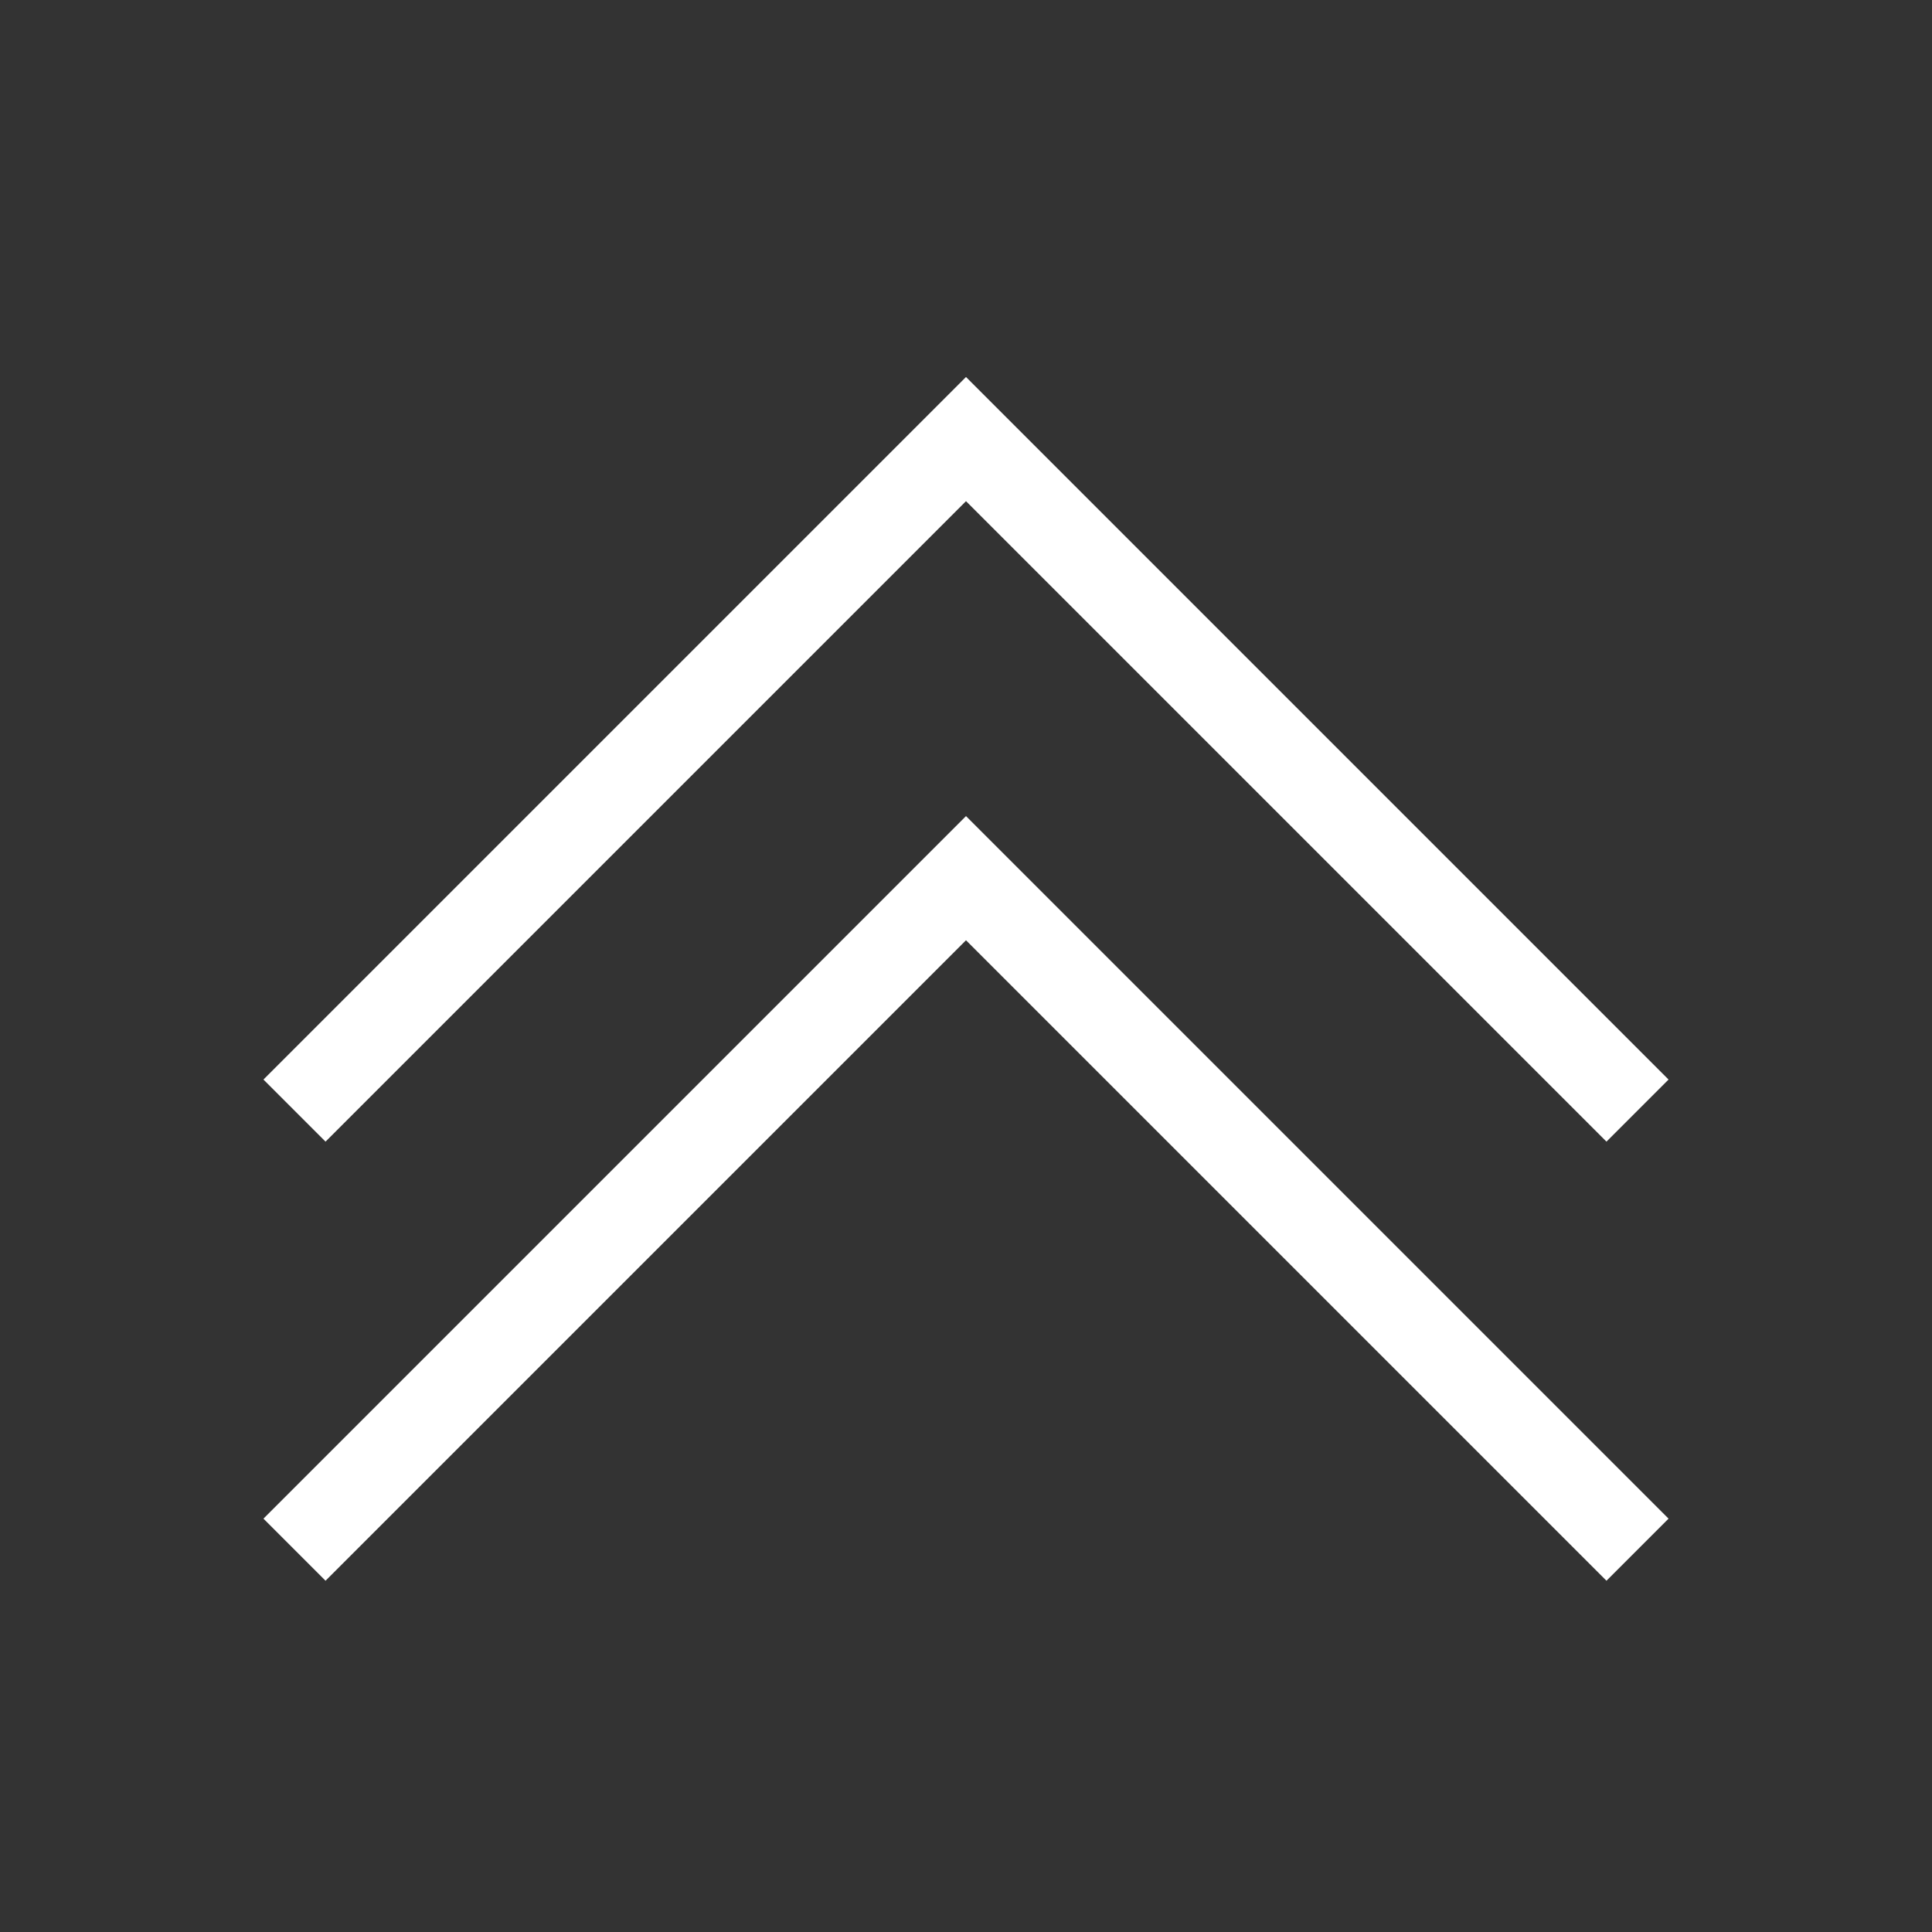 <svg viewBox="0 0 22 22" xmlns="http://www.w3.org/2000/svg">
    <rect x="0" y="0" width="22" height="22" fill="#333333" stroke="none"/>
    <style
        type="text/css"
        id="current-color-scheme">
        .ColorScheme-Text {
            color:#FFFFFF;
        }
    </style>
    <path d="M3.707 18L3 17.293l8-8 8 8-.707.707L11 10.707zm0-5L3 12.293l8-8 8 8-.707.707L11 5.707z" class="ColorScheme-Text" fill="currentColor"/>
</svg>
